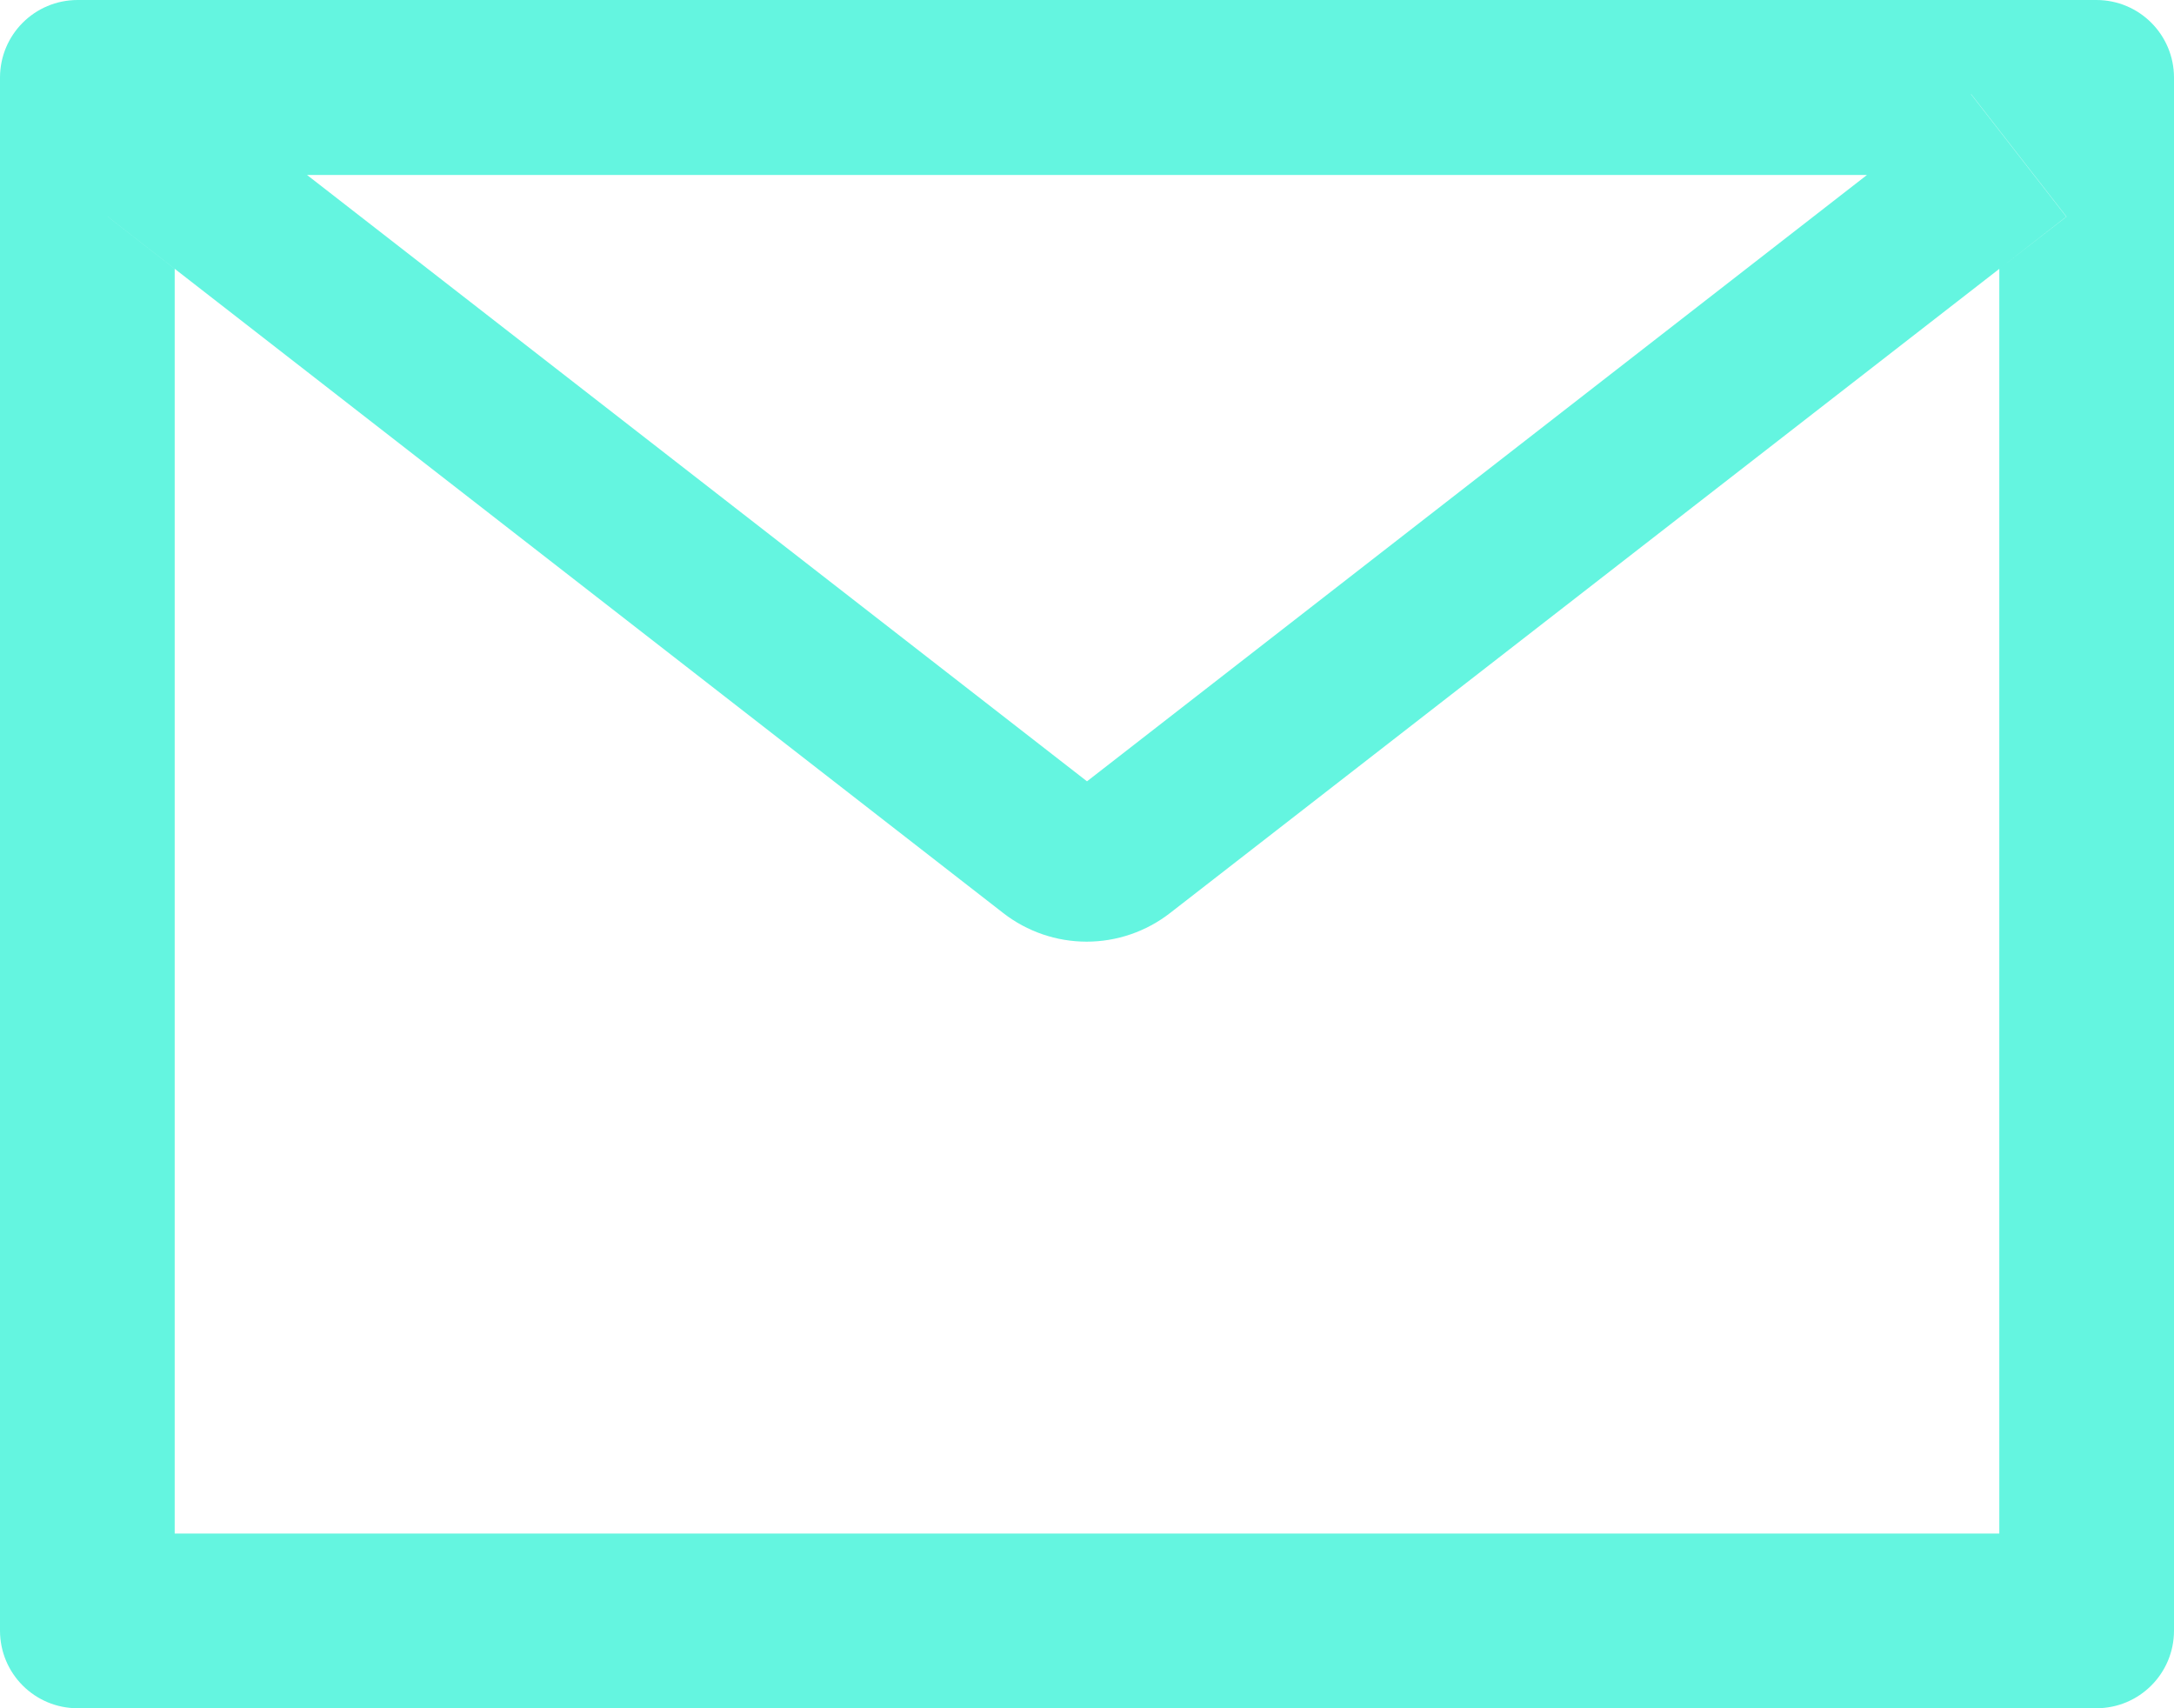 <svg width="896" height="704" viewBox="0 0 896 704" fill="none" xmlns="http://www.w3.org/2000/svg">
<path d="M864 0H32C14.3 0 0 14.3 0 32V672C0 689.7 14.3 704 32 704H864C881.7 704 896 689.7 896 672V32C896 14.3 881.7 0 864 0ZM824 110.8V632H72V110.8L44.4 89.3L83.7 38.8L126.5 72.1H769.6L812.4 38.8L851.7 89.3L824 110.8V110.8ZM769.6 72L448 322L126.4 72L83.6 38.7L44.3 89.2L71.9 110.7L413.5 376.3C423.324 383.932 435.41 388.075 447.85 388.075C460.29 388.075 472.376 383.932 482.2 376.3L824 110.8L851.6 89.3L812.3 38.8L769.6 72Z" fill="#64F5E0"/>
</svg>
